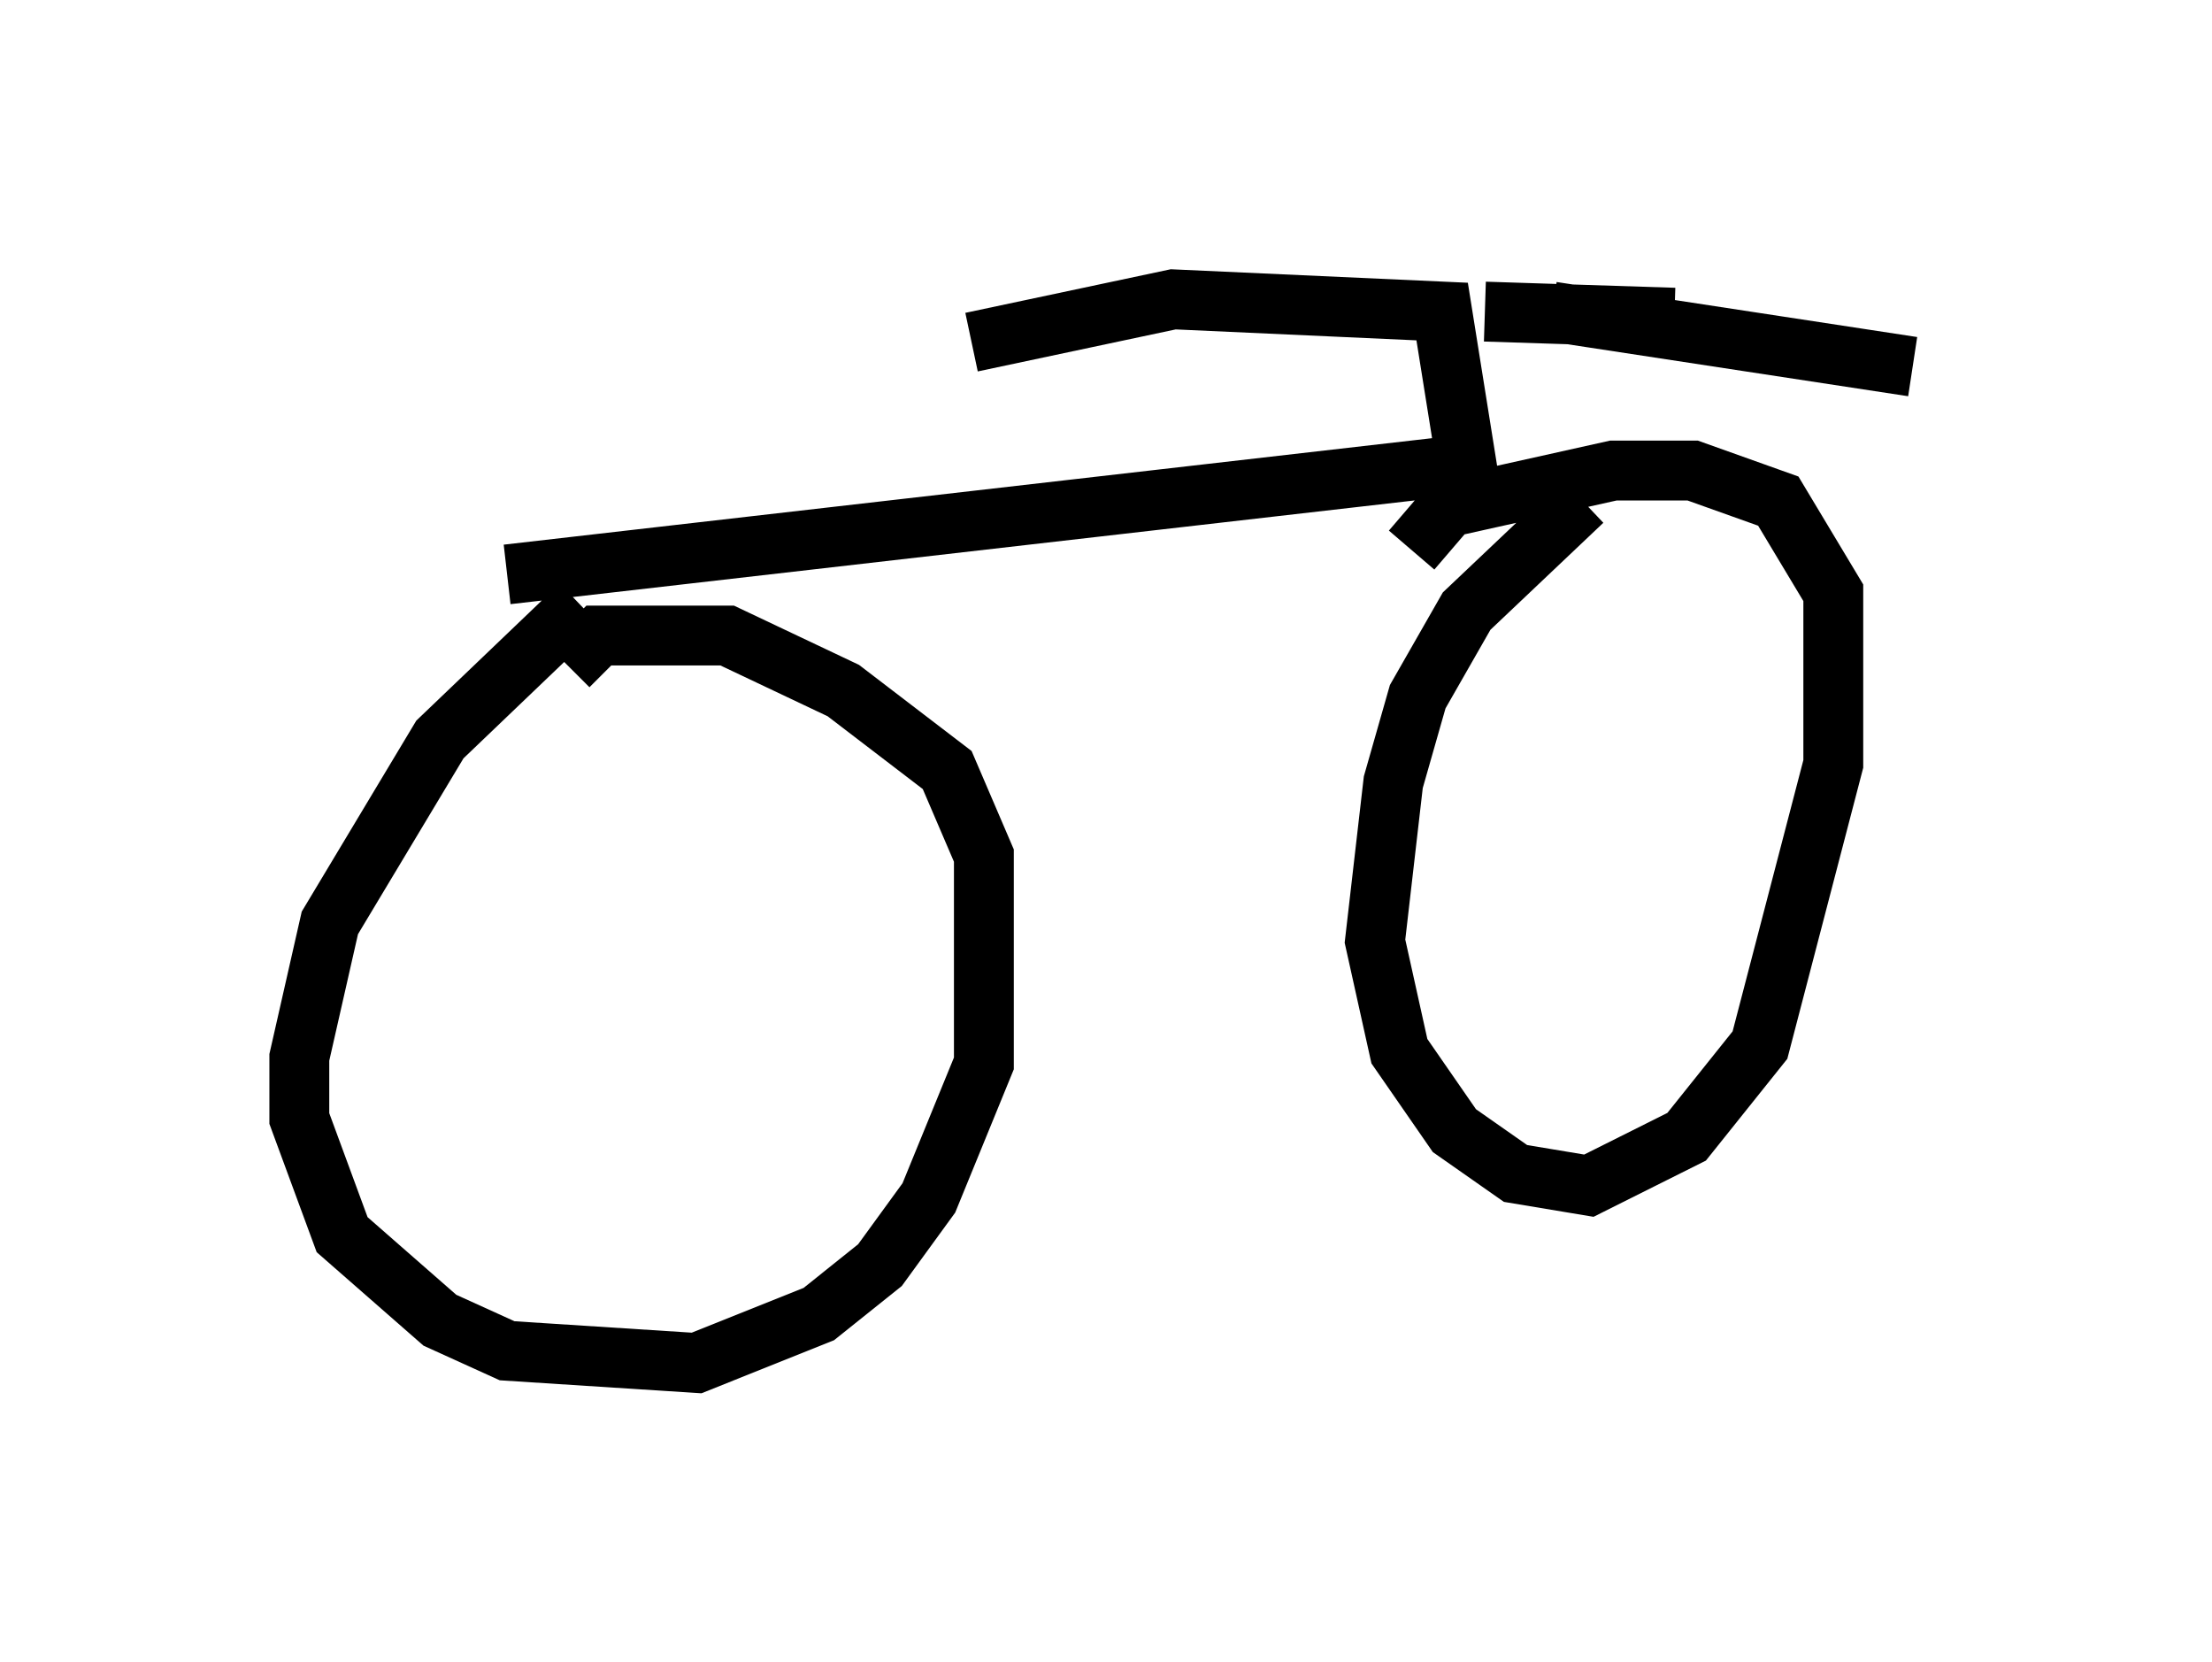 <?xml version="1.0" encoding="utf-8" ?>
<svg baseProfile="full" height="27.763" version="1.1" width="36.95" xmlns="http://www.w3.org/2000/svg" xmlns:ev="http://www.w3.org/2001/xml-events" xmlns:xlink="http://www.w3.org/1999/xlink"><defs /><rect fill="white" height="27.763" width="36.95" x="0" y="0" /><path d="M7.552, 9.083 m0.919, 0.51 l16.027, -1.838 -0.408, -2.552 l-4.492, -0.204 -3.369, 0.715 m9.698, -0.51 l6.023, 0.919 m-7.146, -0.919 l3.165, 0.102 m-18.273, 4.798 l-2.348, 2.246 -1.838, 3.063 l-0.51, 2.246 0.0, 1.021 l0.715, 1.94 1.633, 1.429 l1.123, 0.51 3.165, 0.204 l2.042, -0.817 1.021, -0.817 l0.817, -1.123 0.919, -2.246 l0.0, -3.471 -0.613, -1.429 l-1.735, -1.327 -1.94, -0.919 l-2.144, 0.0 -0.51, 0.51 m16.946, -2.756 l-1.94, 1.838 -0.817, 1.429 l-0.408, 1.429 -0.306, 2.654 l0.408, 1.838 0.919, 1.327 l1.021, 0.715 1.225, 0.204 l1.633, -0.817 1.225, -1.531 l1.225, -4.696 0.0, -2.858 l-0.919, -1.531 -1.429, -0.51 l-1.327, 0.0 -2.756, 0.613 l-0.613, 0.715 " fill="none" stroke="black" stroke-width="1" /></svg>